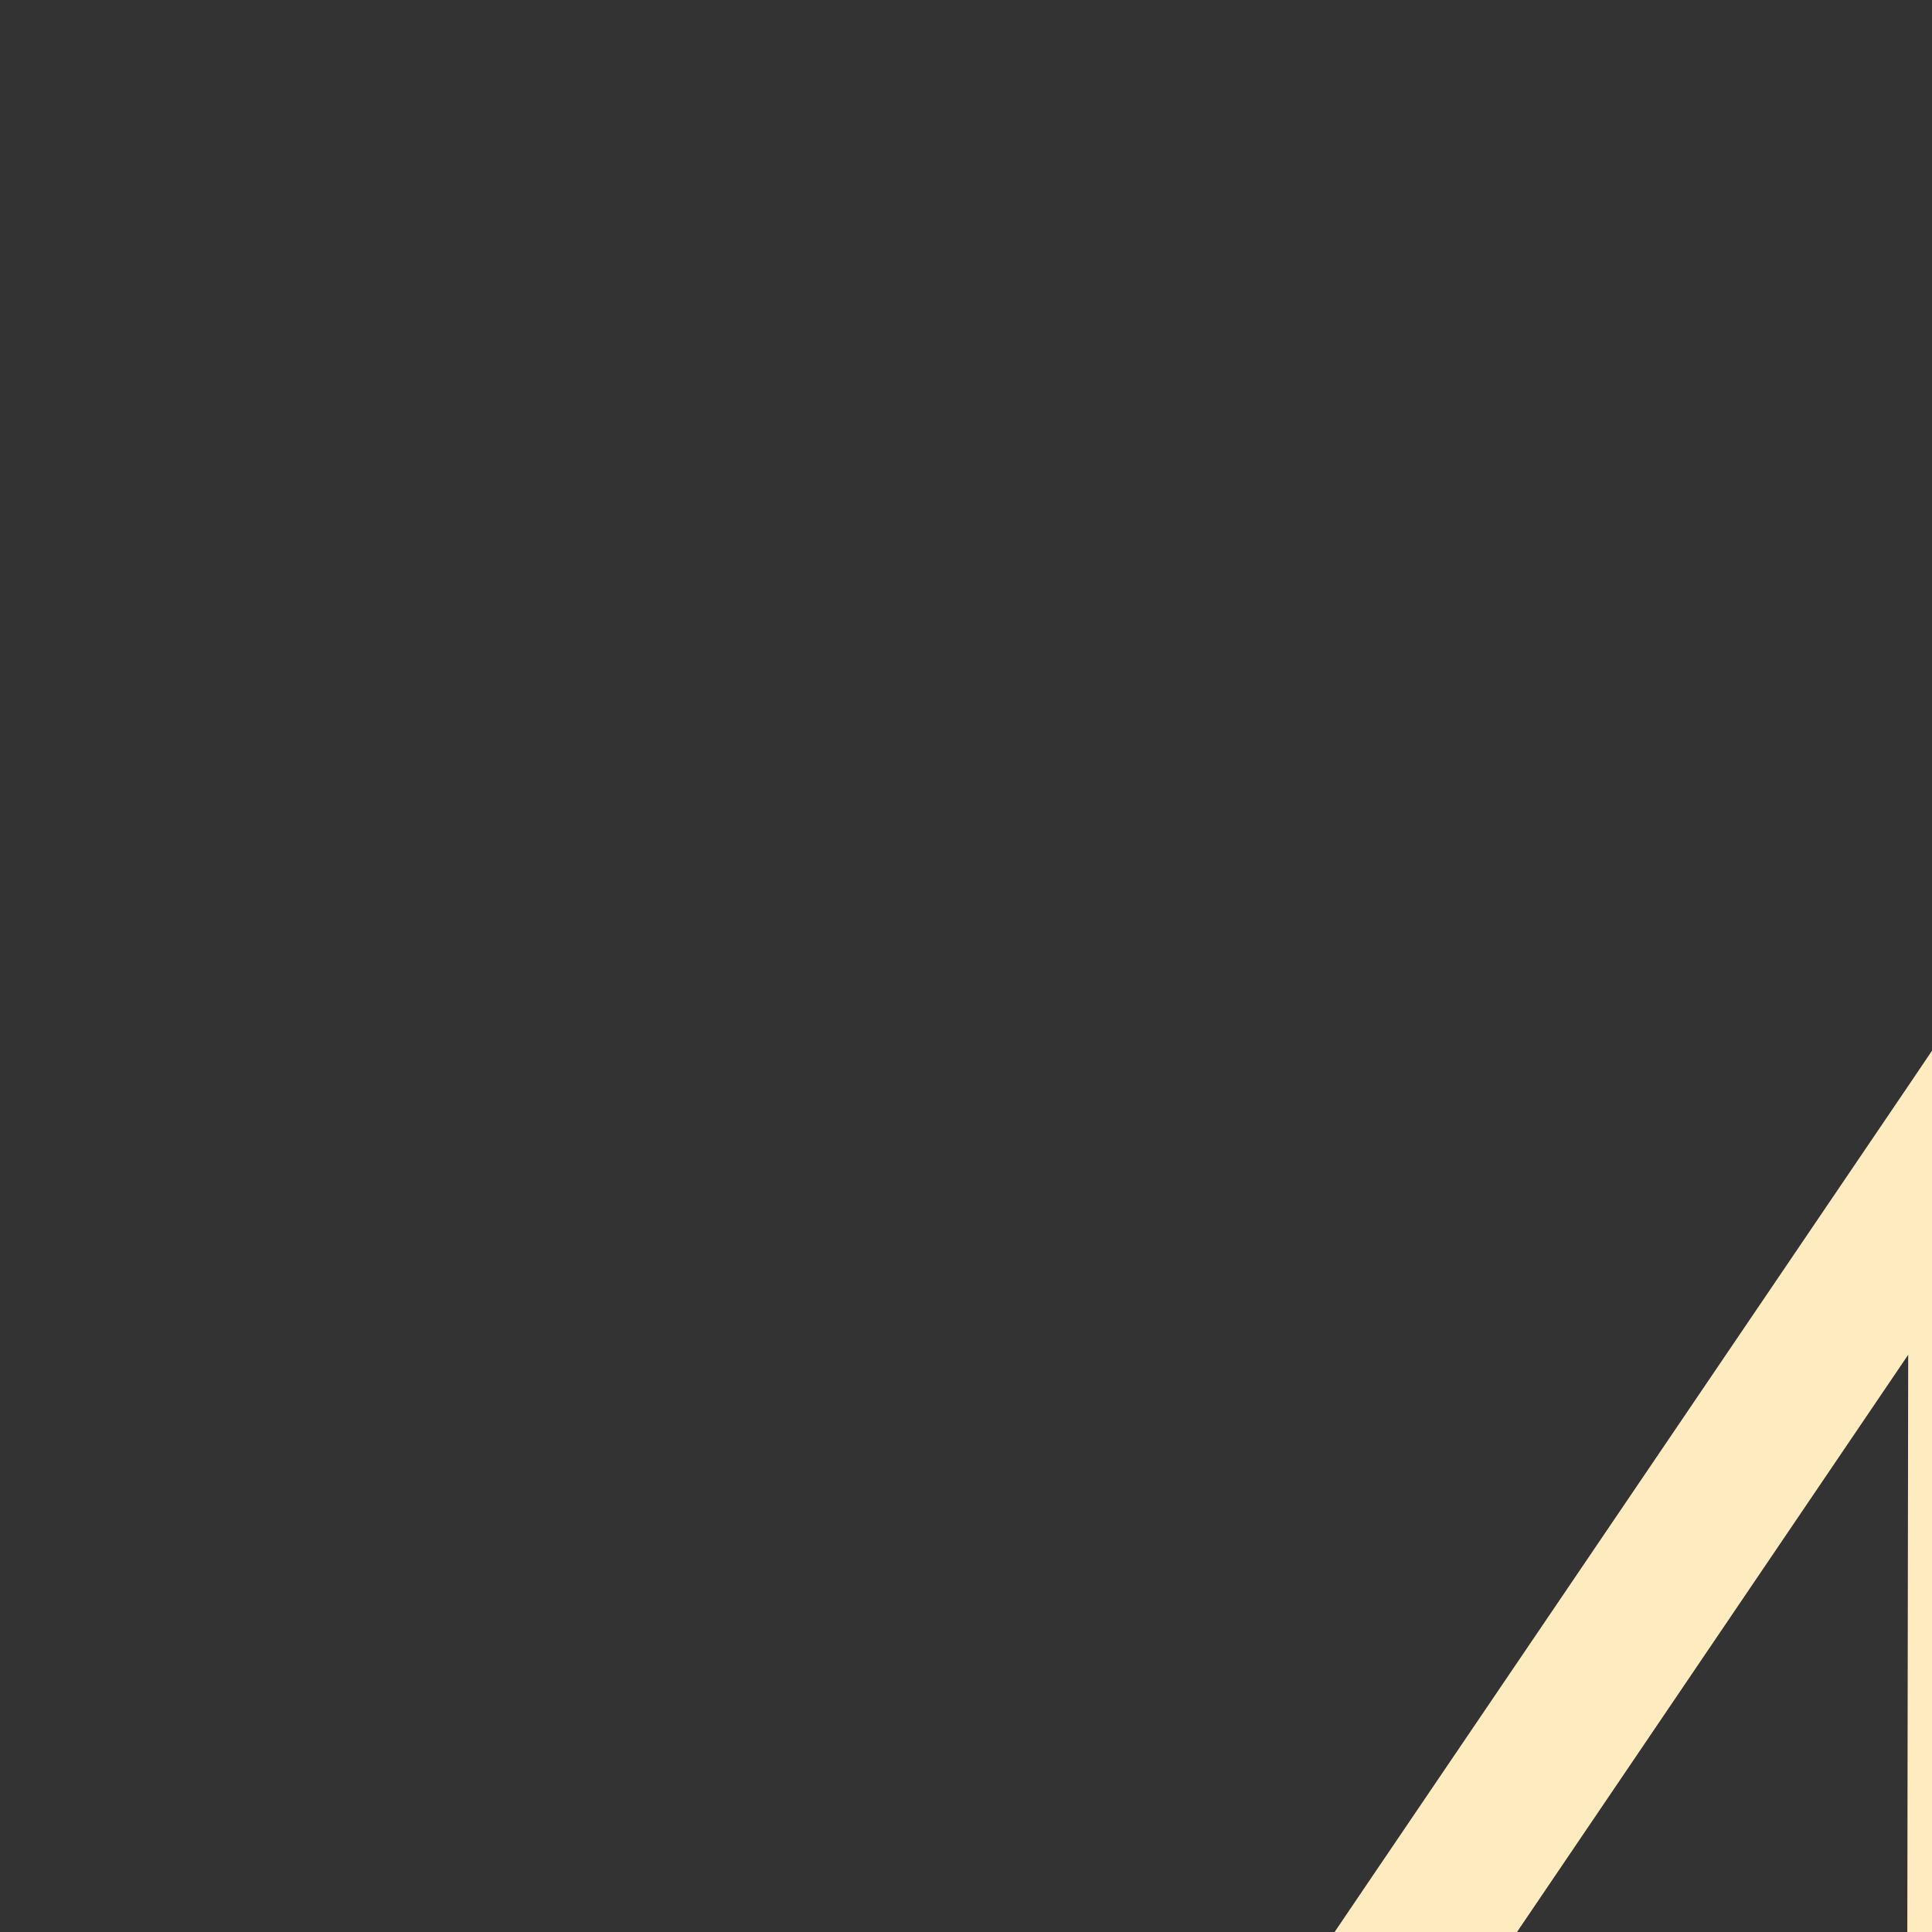 <?xml version="1.0" standalone="no"?>
<!DOCTYPE svg PUBLIC "-//W3C//DTD SVG 20010904//EN"
  "http://www.w3.org/TR/2001/REC-SVG-20010904/DTD/svg10.dtd">
<svg width="62" height="62">
<rect width="100%" height="100%" fill="#333333" stroke="none"/>
<g style="fill:black;fill-opacity:1;stroke:none;stroke-width:1;stroke-opacity:0;fill-rule:nonzero;">
<g style="fill:black;fill-opacity:1;stroke:none;stroke-width:1;stroke-opacity:0;fill-rule:nonzero;fill:none;">
<g style="">
<g style="">
  <path d="M65.732 1.553C65.245 0.298 63.84 -0.321 62.585 0.166C61.498 0.597 60.88 1.74 61.067 2.845C61.198 4.438 61.236 17.12 61.236 34.785L63.765 31.038L66.088 34.485C66.088 2.471 65.863 1.927 65.732 1.553ZM63.559 97.447L61.123 93.869C61.086 104.921 61.049 115.749 61.011 125.546C61.011 126.895 62.097 127.981 63.446 128H63.465C64.795 128 65.9 126.913 65.9 125.583C65.957 113.95 65.975 103.422 66.013 93.869L63.559 97.447Z"/>
</g>
</g>
<g style="">
<g style="">
  <path d="M44.115 68.748L4.682 126.895C4.195 127.588 3.445 127.963 2.659 127.963C2.19 127.963 1.722 127.832 1.291 127.551C0.167 126.783 -0.114 125.284 0.636 124.16L41.174 64.402L44.115 68.748Z"/>
</g>
</g>
<g style="">
<g style="">
  <path d="M126.259 127.55C125.135 128.299 123.636 127.999 122.868 126.894L83.229 68.447L86.17 64.101L126.896 124.159C127.664 125.283 127.364 126.8 126.259 127.55Z"/>
</g>
</g>
<g style="fill:#FFEBC0;">
<g style="">
  <path d="M83.228 59.755L66.106 34.503L63.783 31.075L61.255 34.822L44.133 60.074L41.191 64.42L44.133 68.766L61.161 93.868L63.596 97.446L66.05 93.849L83.266 68.466L86.207 64.12L83.228 59.755ZM61.161 85.213L47.055 64.401L61.236 43.476C61.217 56.215 61.198 70.714 61.161 85.213ZM66.031 85.12C66.088 67.773 66.106 54.042 66.106 43.176L80.287 64.101L66.031 85.12Z"/>
</g>
</g>
<g style="">
<g style="">
  <path d="M44.114 60.055L41.173 64.401L0.429 4.343C-0.321 3.238 -0.04 1.72 1.084 0.971C2.19 0.203 3.707 0.503 4.456 1.608L44.114 60.055Z"/>
</g>
</g>
<g style="">
<g style="">
  <path d="M126.689 4.343L86.15 64.101L83.209 59.755L122.642 1.608C123.392 0.503 124.909 0.203 126.033 0.971C127.157 1.702 127.457 3.219 126.689 4.343Z"/>
</g>
</g>
</g>
</g>
</svg>
